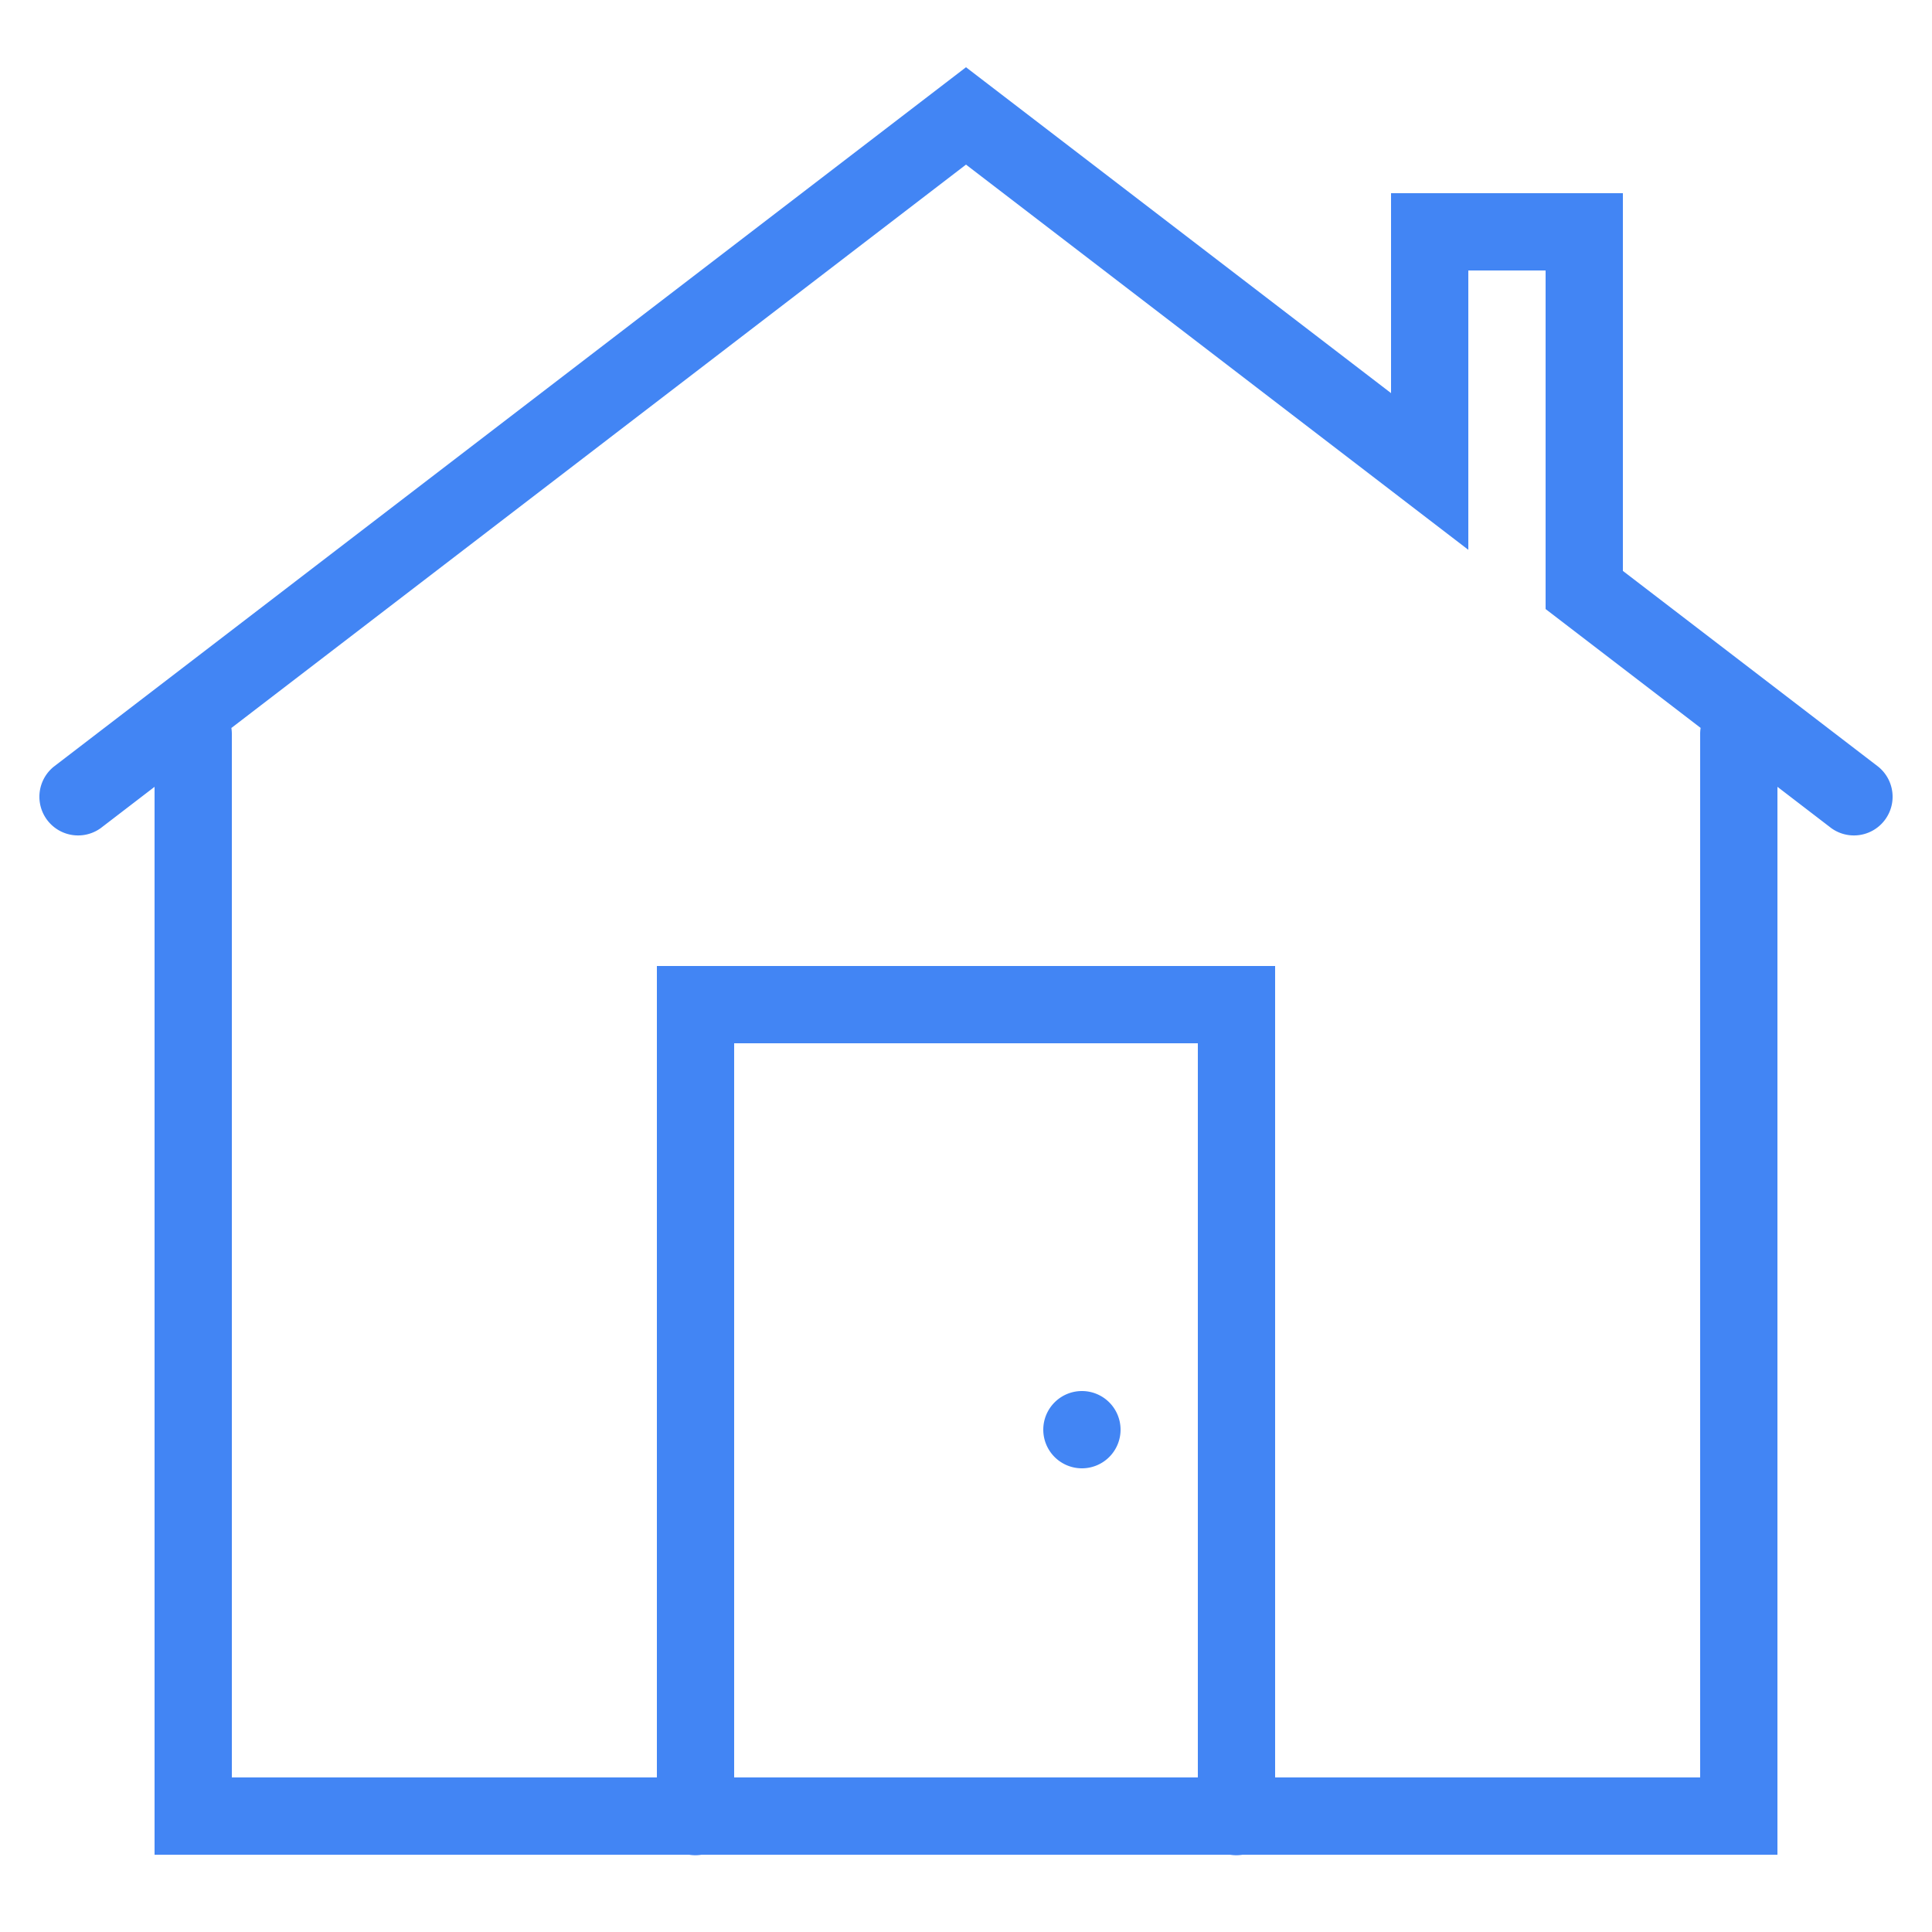 <?xml version="1.0"?>
<svg xmlns="http://www.w3.org/2000/svg" viewBox="0 0 50 50">
    <path style="line-height:normal;text-indent:0;text-align:start;text-decoration-line:none;text-decoration-style:solid;text-decoration-color:#000;text-transform:none;block-progression:tb;isolation:auto;mix-blend-mode:normal" d="M 25 1.74 L 1.391 19.842 A 1.001 1.001 0 0 0 2.609 21.43 L 4 20.363 L 4 48 L 17.832 48 A 1 1 0 0 0 18.158 48 L 31.832 48 A 1 1 0 0 0 32.158 48 L 46 48 L 46 20.363 L 47.391 21.43 A 1.001 1.001 0 0 0 48.609 19.842 L 42 14.775 L 42 5 L 36 5 L 36 10.174 L 25 1.74 z M 25 4.26 L 38 14.229 L 38 7 L 40 7 L 40 15.762 L 44.012 18.838 A 1 1 0 0 0 44 19 L 44 46 L 33 46 L 33 25 L 17 25 L 17 46 L 6 46 L 6 19 A 1 1 0 0 0 5.988 18.84 L 25 4.26 z M 19 27 L 31 27 L 31 46 L 19 46 L 19 27 z M 28 36 A 1 1 0 0 0 27 37 A 1 1 0 0 0 28 38 A 1 1 0 0 0 29 37 A 1 1 0 0 0 28 36 z" font-weight="400" font-family="sans-serif" white-space="normal" overflow="visible" fill="#4285F4"/>
</svg>
